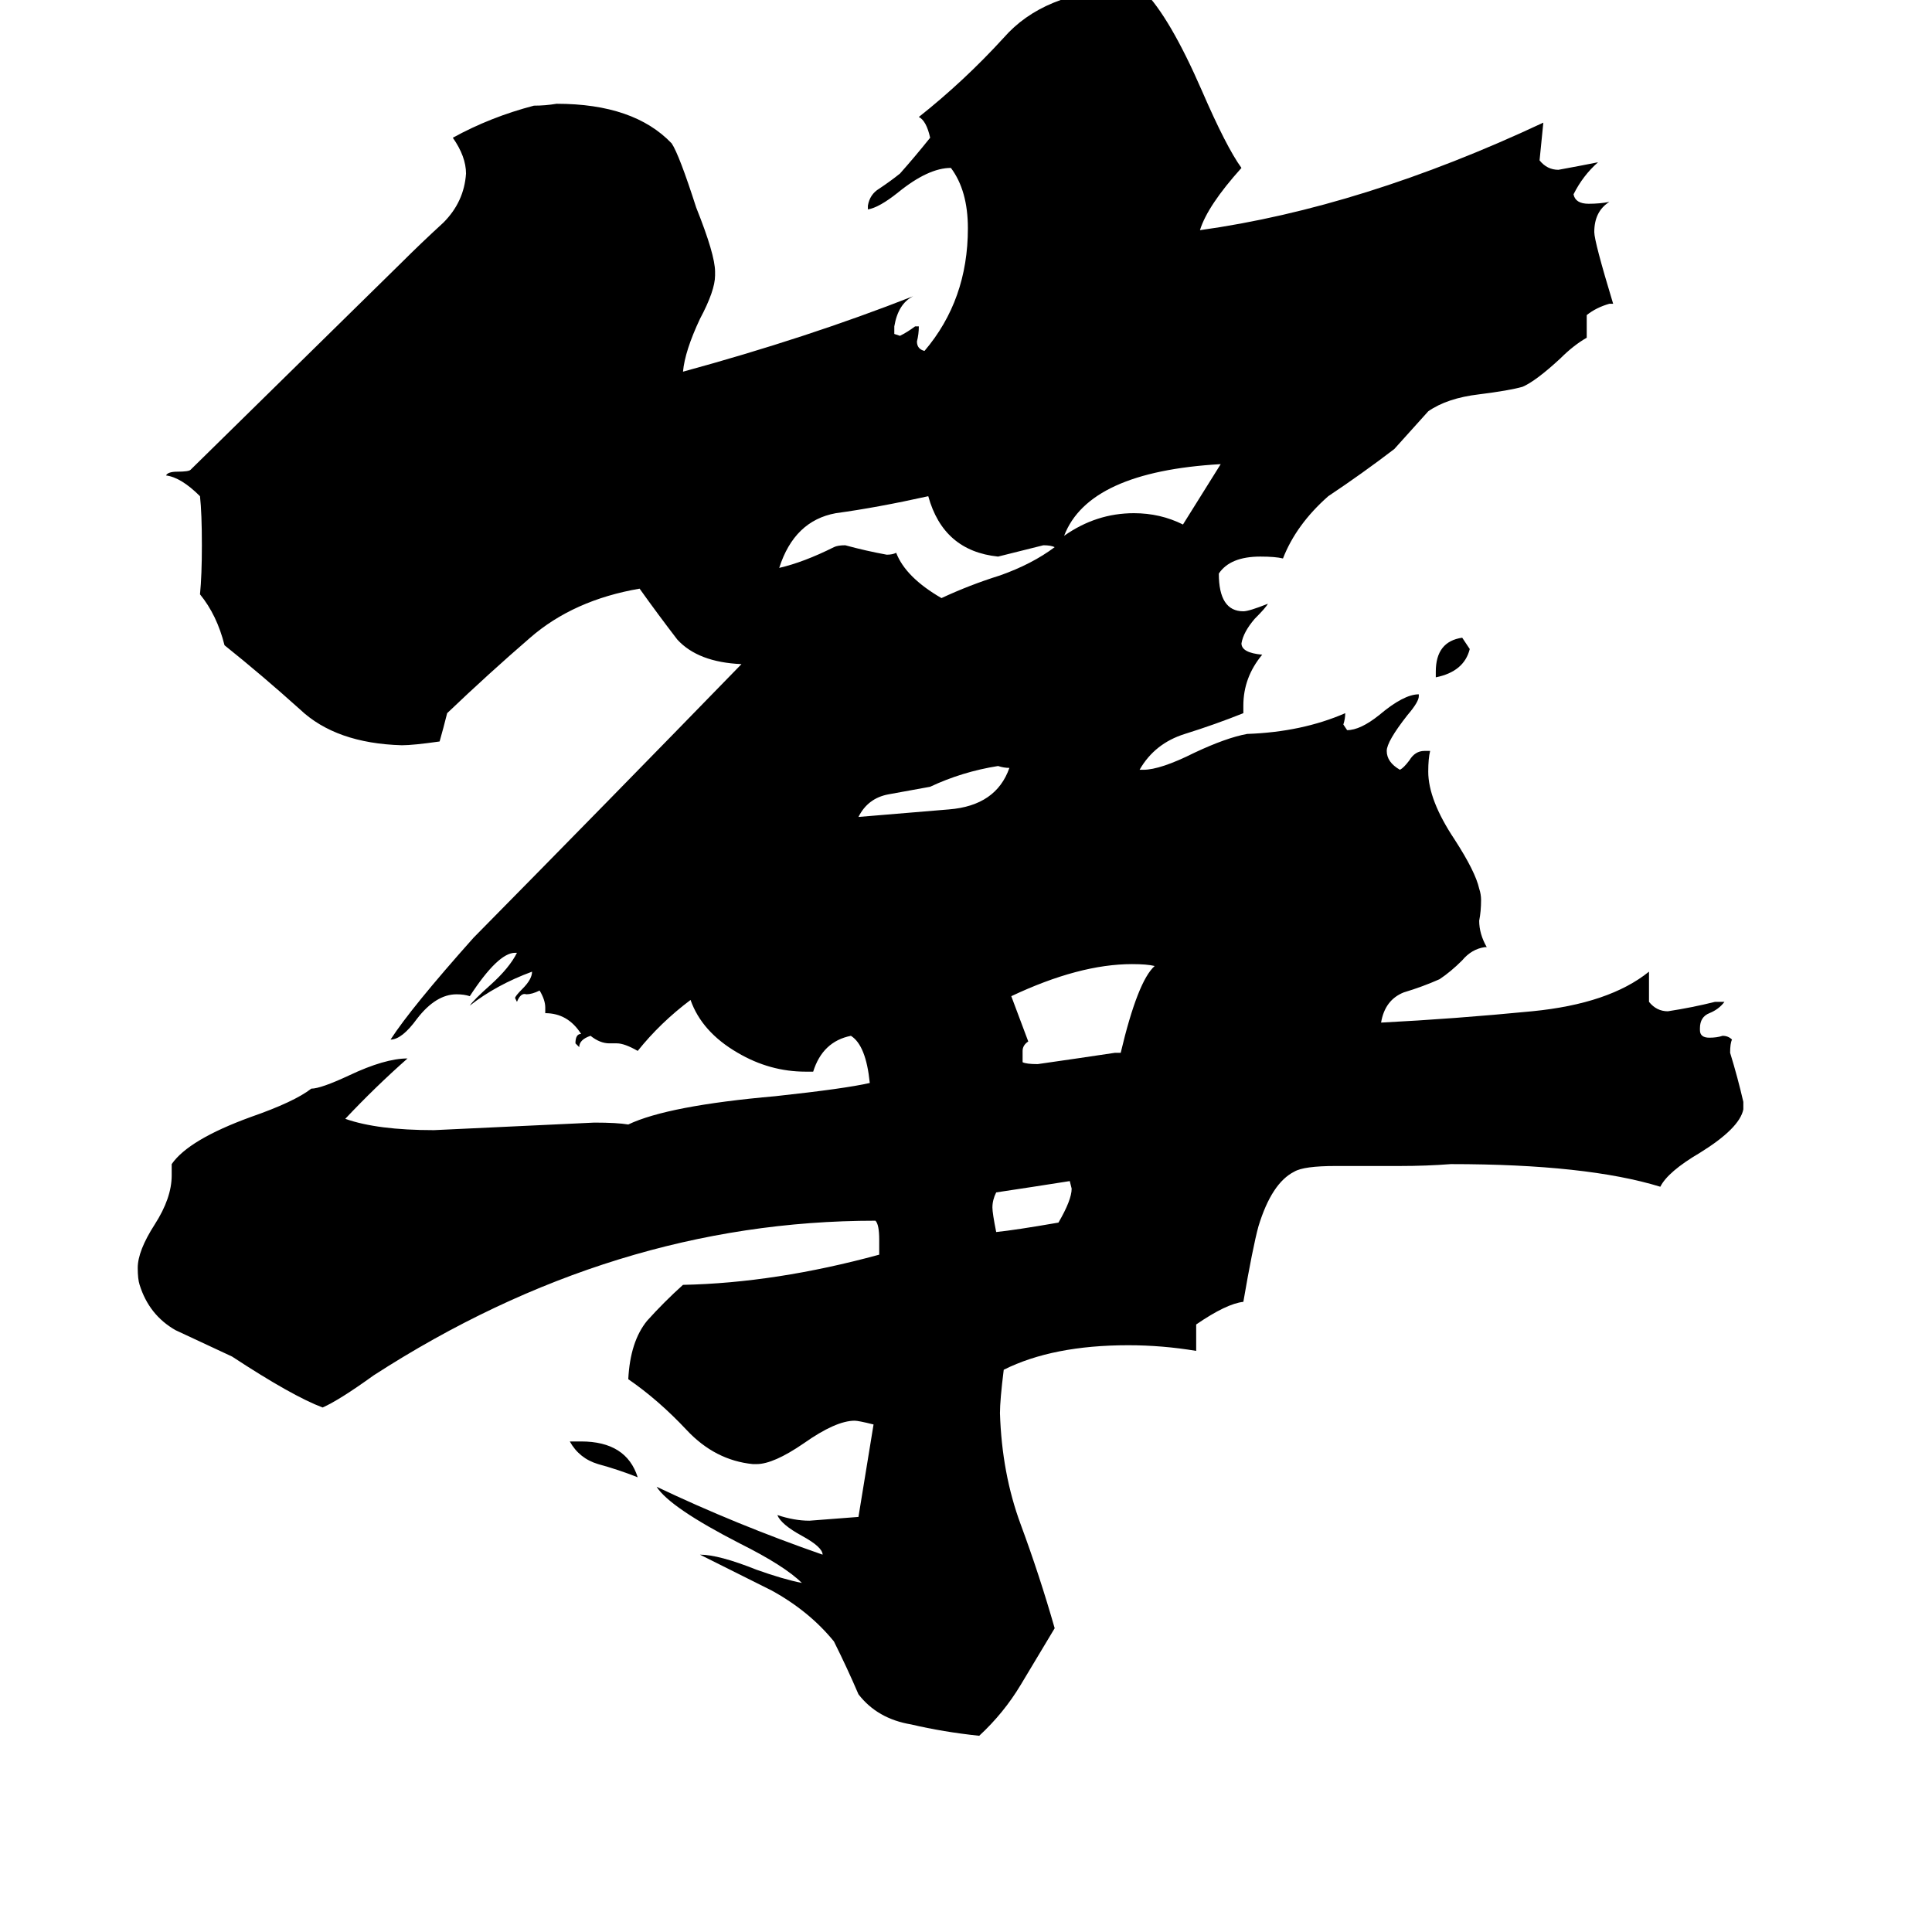 <svg xmlns="http://www.w3.org/2000/svg" viewBox="0 -800 1024 1024">
	<path fill="#000000" d="M761 -441V-444Q761 -460 775 -462Q777 -459 779 -456Q776 -444 761 -441ZM302 -36H308Q332 -36 338 -17Q328 -21 317 -24Q307 -27 302 -36ZM567 -174Q548 -171 528 -168Q526 -164 526 -160Q526 -157 528 -147Q538 -148 561 -152Q568 -164 568 -170ZM535 -393Q532 -393 529 -394Q510 -391 493 -383Q482 -381 471 -379Q460 -377 455 -367Q479 -369 503 -371Q528 -373 535 -393ZM647 -554Q577 -550 564 -516Q581 -528 601 -528Q615 -528 627 -522Q637 -538 647 -554ZM591 -242H594Q603 -280 612 -288Q608 -289 600 -289Q572 -289 536 -272L545 -248Q542 -246 542 -243V-237Q544 -236 550 -236Q571 -239 591 -242ZM559 -510Q557 -511 553 -511Q541 -508 529 -505Q500 -508 492 -537Q465 -531 443 -528Q421 -524 413 -499Q426 -502 442 -510Q444 -511 448 -511Q459 -508 470 -506Q473 -506 475 -507Q480 -494 499 -483Q514 -490 530 -495Q547 -501 559 -510ZM924 -216V-212Q922 -202 901 -189Q884 -179 880 -171Q841 -183 769 -183Q756 -182 742 -182H708Q691 -182 686 -179Q674 -173 667 -150Q664 -139 659 -110Q650 -109 634 -98V-84Q616 -87 598 -87Q558 -87 532 -74Q530 -58 530 -51Q531 -19 541 8Q551 35 559 63Q550 78 541 93Q532 108 519 120Q500 118 483 114Q465 111 455 98Q449 84 442 70Q429 54 409 43Q389 33 371 24Q381 24 401 32Q415 37 425 39Q416 30 392 18Q355 -1 348 -12Q390 8 436 24Q436 20 425 14Q414 8 412 3Q421 6 429 6Q442 5 455 4L463 -45Q455 -47 453 -47Q443 -47 426 -35Q410 -24 401 -24H399Q379 -26 364 -42Q349 -58 333 -69Q334 -89 343 -100Q352 -110 362 -119Q411 -120 466 -135V-143Q466 -151 464 -153Q325 -153 198 -71Q180 -58 171 -54Q155 -60 123 -81Q108 -88 93 -95Q79 -103 74 -119Q73 -122 73 -128Q73 -137 82 -151Q91 -165 91 -177V-183Q100 -196 133 -208Q156 -216 165 -223Q170 -223 185 -230Q204 -239 216 -239Q199 -224 183 -207Q200 -201 230 -201Q273 -203 315 -205Q327 -205 333 -204Q354 -214 411 -219Q448 -223 461 -226Q459 -246 451 -251Q436 -248 431 -232H427Q408 -232 391 -242Q372 -253 366 -270Q350 -258 338 -243Q331 -247 327 -247H323Q318 -247 313 -251Q307 -249 307 -245L305 -247Q305 -252 308 -252Q301 -263 289 -263V-266Q289 -270 286 -275Q282 -273 279 -273Q276 -274 274 -269L273 -271Q273 -272 277 -276Q282 -281 282 -285Q263 -278 249 -267Q251 -270 260 -278Q270 -287 274 -295H273Q264 -295 249 -272Q246 -273 242 -273Q231 -273 221 -260Q213 -249 207 -249Q218 -266 251 -303Q322 -375 393 -448Q370 -449 359 -461Q349 -474 339 -488Q304 -482 281 -462Q259 -443 237 -422Q235 -414 233 -407Q219 -405 213 -405Q178 -406 159 -424Q139 -442 119 -458Q115 -474 106 -485Q107 -495 107 -511Q107 -528 106 -537Q96 -547 88 -548Q89 -550 94 -550Q100 -550 101 -551Q157 -606 213 -661Q223 -671 235 -682Q246 -693 247 -708Q247 -717 240 -727Q260 -738 283 -744Q289 -744 295 -745Q336 -745 356 -724Q360 -718 369 -690Q379 -665 379 -656V-654Q379 -646 371 -631Q363 -614 362 -603Q428 -621 484 -643Q476 -639 474 -627V-623L477 -622Q481 -624 485 -627H487Q487 -623 486 -619Q486 -615 490 -614Q513 -641 513 -679Q513 -699 504 -711Q492 -711 476 -698Q466 -690 460 -689V-691Q461 -697 466 -700Q472 -704 477 -708Q485 -717 493 -727Q491 -736 487 -738Q511 -757 532 -780Q553 -804 595 -806Q601 -805 606 -805Q620 -791 637 -752Q650 -722 658 -711Q640 -691 636 -678Q722 -690 818 -735Q817 -725 816 -715Q820 -710 826 -710Q837 -712 847 -714Q839 -707 834 -697Q835 -692 842 -692Q848 -692 853 -693Q845 -688 845 -677Q845 -672 855 -639H853Q846 -637 841 -633V-621Q834 -617 827 -610Q814 -598 807 -595Q800 -593 784 -591Q767 -589 757 -582Q748 -572 739 -562Q722 -549 704 -537Q687 -522 680 -504Q676 -505 668 -505Q652 -505 646 -496Q646 -476 659 -476Q662 -476 672 -480Q671 -478 665 -472Q659 -465 658 -459Q658 -454 669 -453Q659 -441 659 -426V-422Q644 -416 628 -411Q612 -406 604 -392H606Q615 -392 633 -401Q650 -409 661 -411Q690 -412 713 -422Q713 -419 712 -416L714 -413Q721 -413 731 -421Q744 -432 752 -432V-431Q752 -428 746 -421Q735 -407 735 -402Q735 -396 742 -392Q744 -393 747 -397Q750 -402 755 -402H758Q757 -398 757 -391Q757 -376 771 -355Q782 -338 784 -329Q785 -326 785 -323Q785 -317 784 -312Q784 -305 788 -298H787Q780 -297 775 -291Q769 -285 763 -281Q754 -277 744 -274Q734 -270 732 -258Q771 -260 812 -264Q853 -268 874 -285V-269Q878 -264 884 -264Q897 -266 909 -269H914Q911 -265 906 -263Q901 -261 901 -255V-254Q901 -250 906 -250Q910 -250 913 -251Q916 -251 918 -249Q917 -247 917 -242Q921 -229 924 -216Z"/>
</svg>